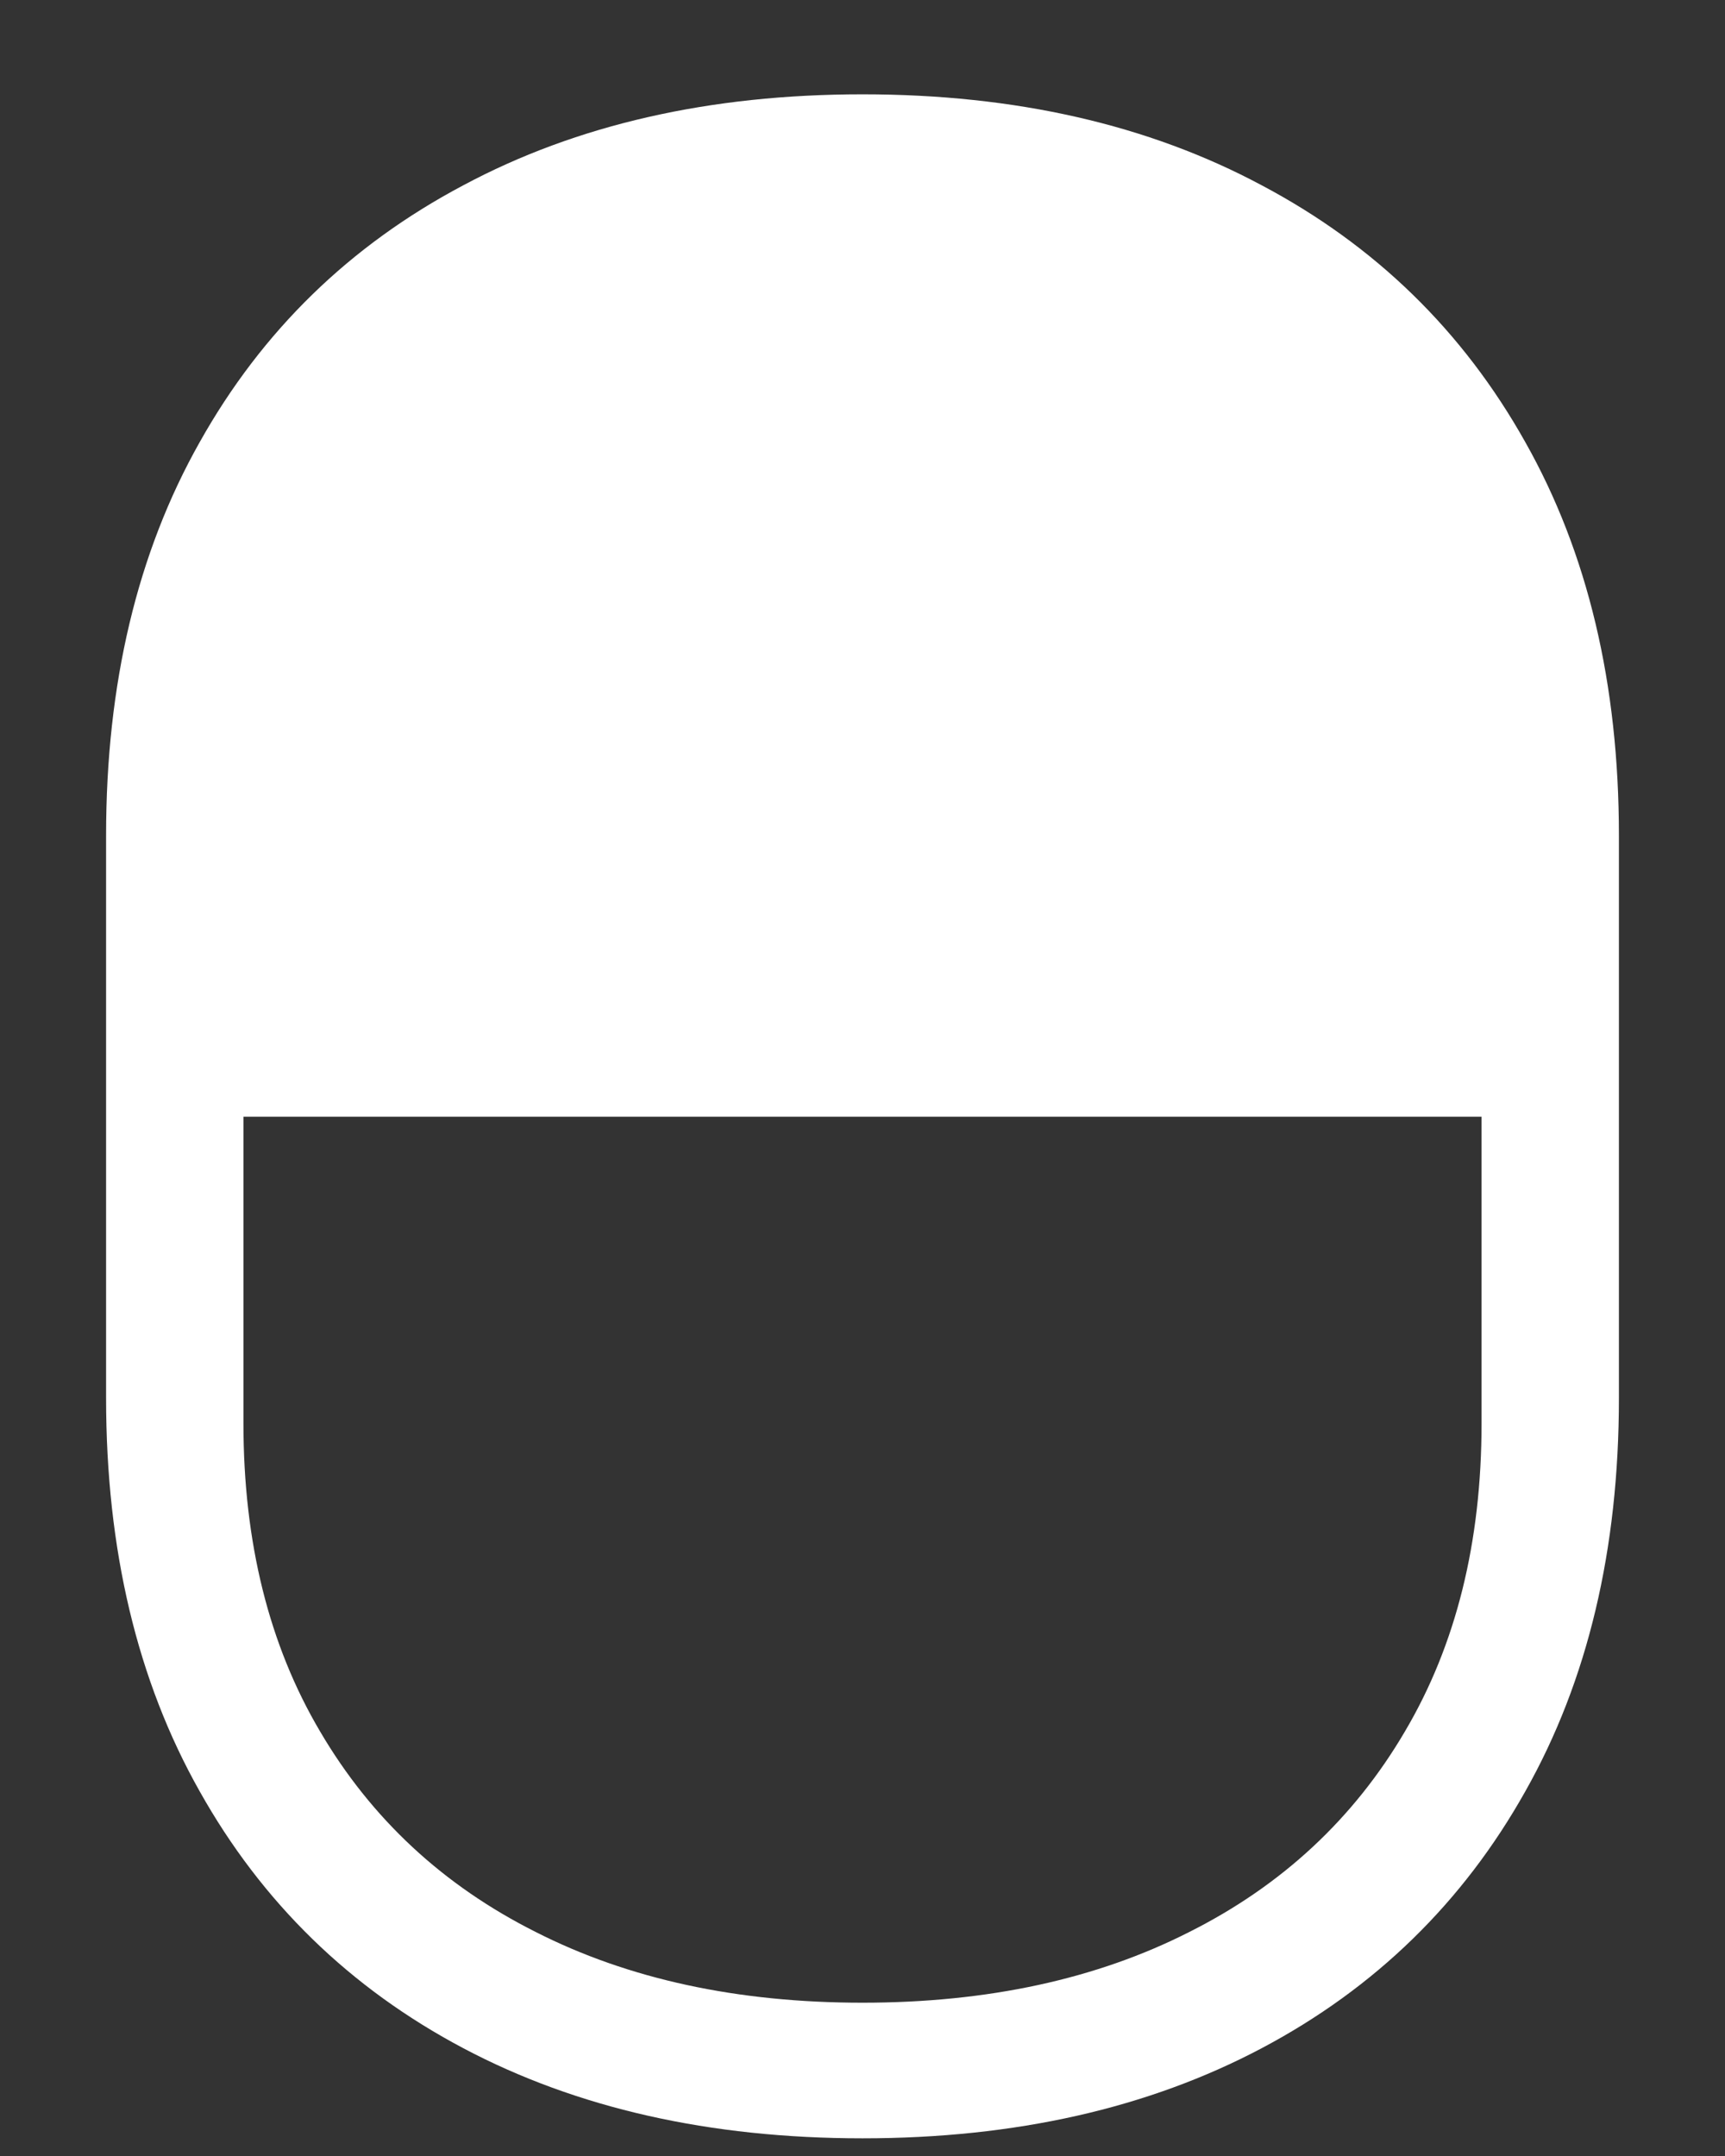 <svg width="16" height="20" viewBox="0 0 16 20" fill="none" xmlns="http://www.w3.org/2000/svg">
<rect x="0" y="0" width="16" height="20" fill="#333333" stroke="none"/>
<path d="M8 0.875C6.583 0.875 5.349 1.156 4.297 1.719C3.245 2.276 2.43 3.07 1.852 4.102C1.273 5.128 0.984 6.344 0.984 7.75V12.969C0.984 14.375 1.273 15.591 1.852 16.617C2.43 17.648 3.245 18.443 4.297 19C5.349 19.557 6.583 19.836 8 19.836C9.417 19.836 10.651 19.557 11.703 19C12.755 18.443 13.57 17.648 14.148 16.617C14.727 15.591 15.016 14.375 15.016 12.969V7.75C15.016 6.344 14.727 5.128 14.148 4.102C13.57 3.07 12.755 2.276 11.703 1.719C10.651 1.156 9.417 0.875 8 0.875ZM13.742 10.359V13.203C13.742 14.307 13.505 15.26 13.031 16.062C12.557 16.87 11.891 17.49 11.031 17.922C10.172 18.359 9.161 18.578 8 18.578C6.839 18.578 5.828 18.359 4.969 17.922C4.109 17.49 3.443 16.87 2.969 16.062C2.495 15.26 2.258 14.307 2.258 13.203V10.359H13.742Z" fill="white"/>
</svg>

